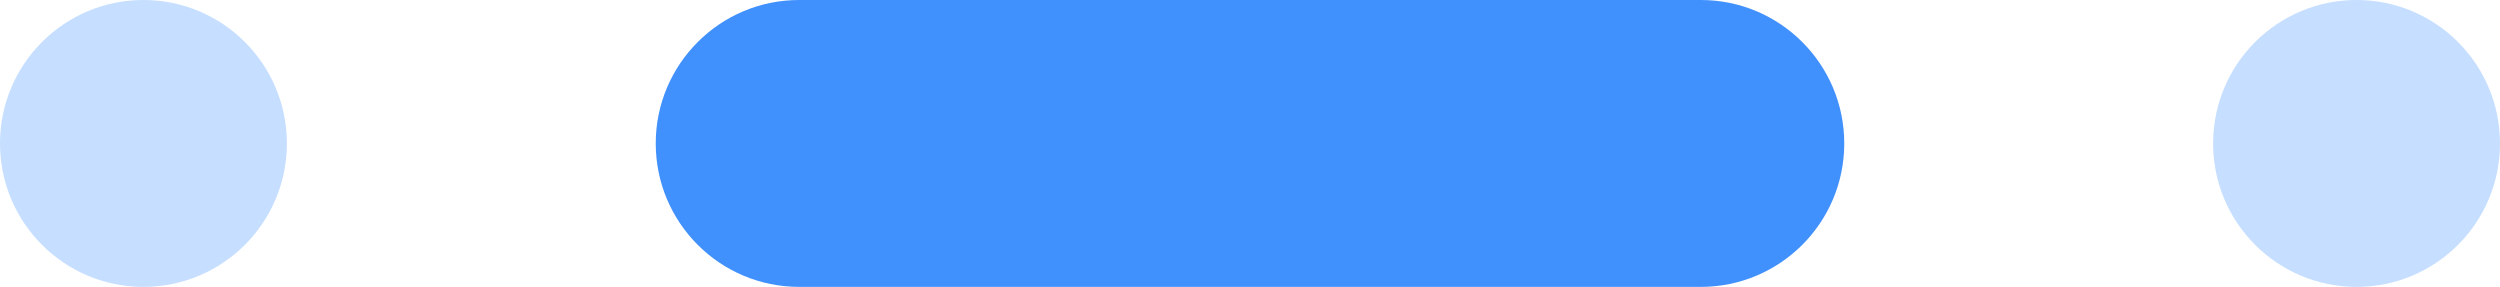 <svg width="61" height="7" viewBox="0 0 61 7" fill="none" xmlns="http://www.w3.org/2000/svg">
<path opacity="0.3" fill-rule="evenodd" clip-rule="evenodd" d="M0 3.5C0 1.567 1.567 0 3.5 0C5.433 0 7 1.567 7 3.5C7 5.433 5.433 7 3.5 7C1.567 7 0 5.433 0 3.5Z" fill="#4090FE"/>
<path fill-rule="evenodd" clip-rule="evenodd" d="M16 3.5C16 1.567 17.567 0 19.5 0H41.5C43.433 0 45 1.567 45 3.5C45 5.433 43.433 7 41.5 7H19.5C17.567 7 16 5.433 16 3.5Z" fill="#4090FE"/>
<path opacity="0.3" fill-rule="evenodd" clip-rule="evenodd" d="M54 3.5C54 1.567 55.567 0 57.5 0C59.433 0 61 1.567 61 3.5C61 5.433 59.433 7 57.5 7C55.567 7 54 5.433 54 3.5Z" fill="#4090FE"/>
</svg>
